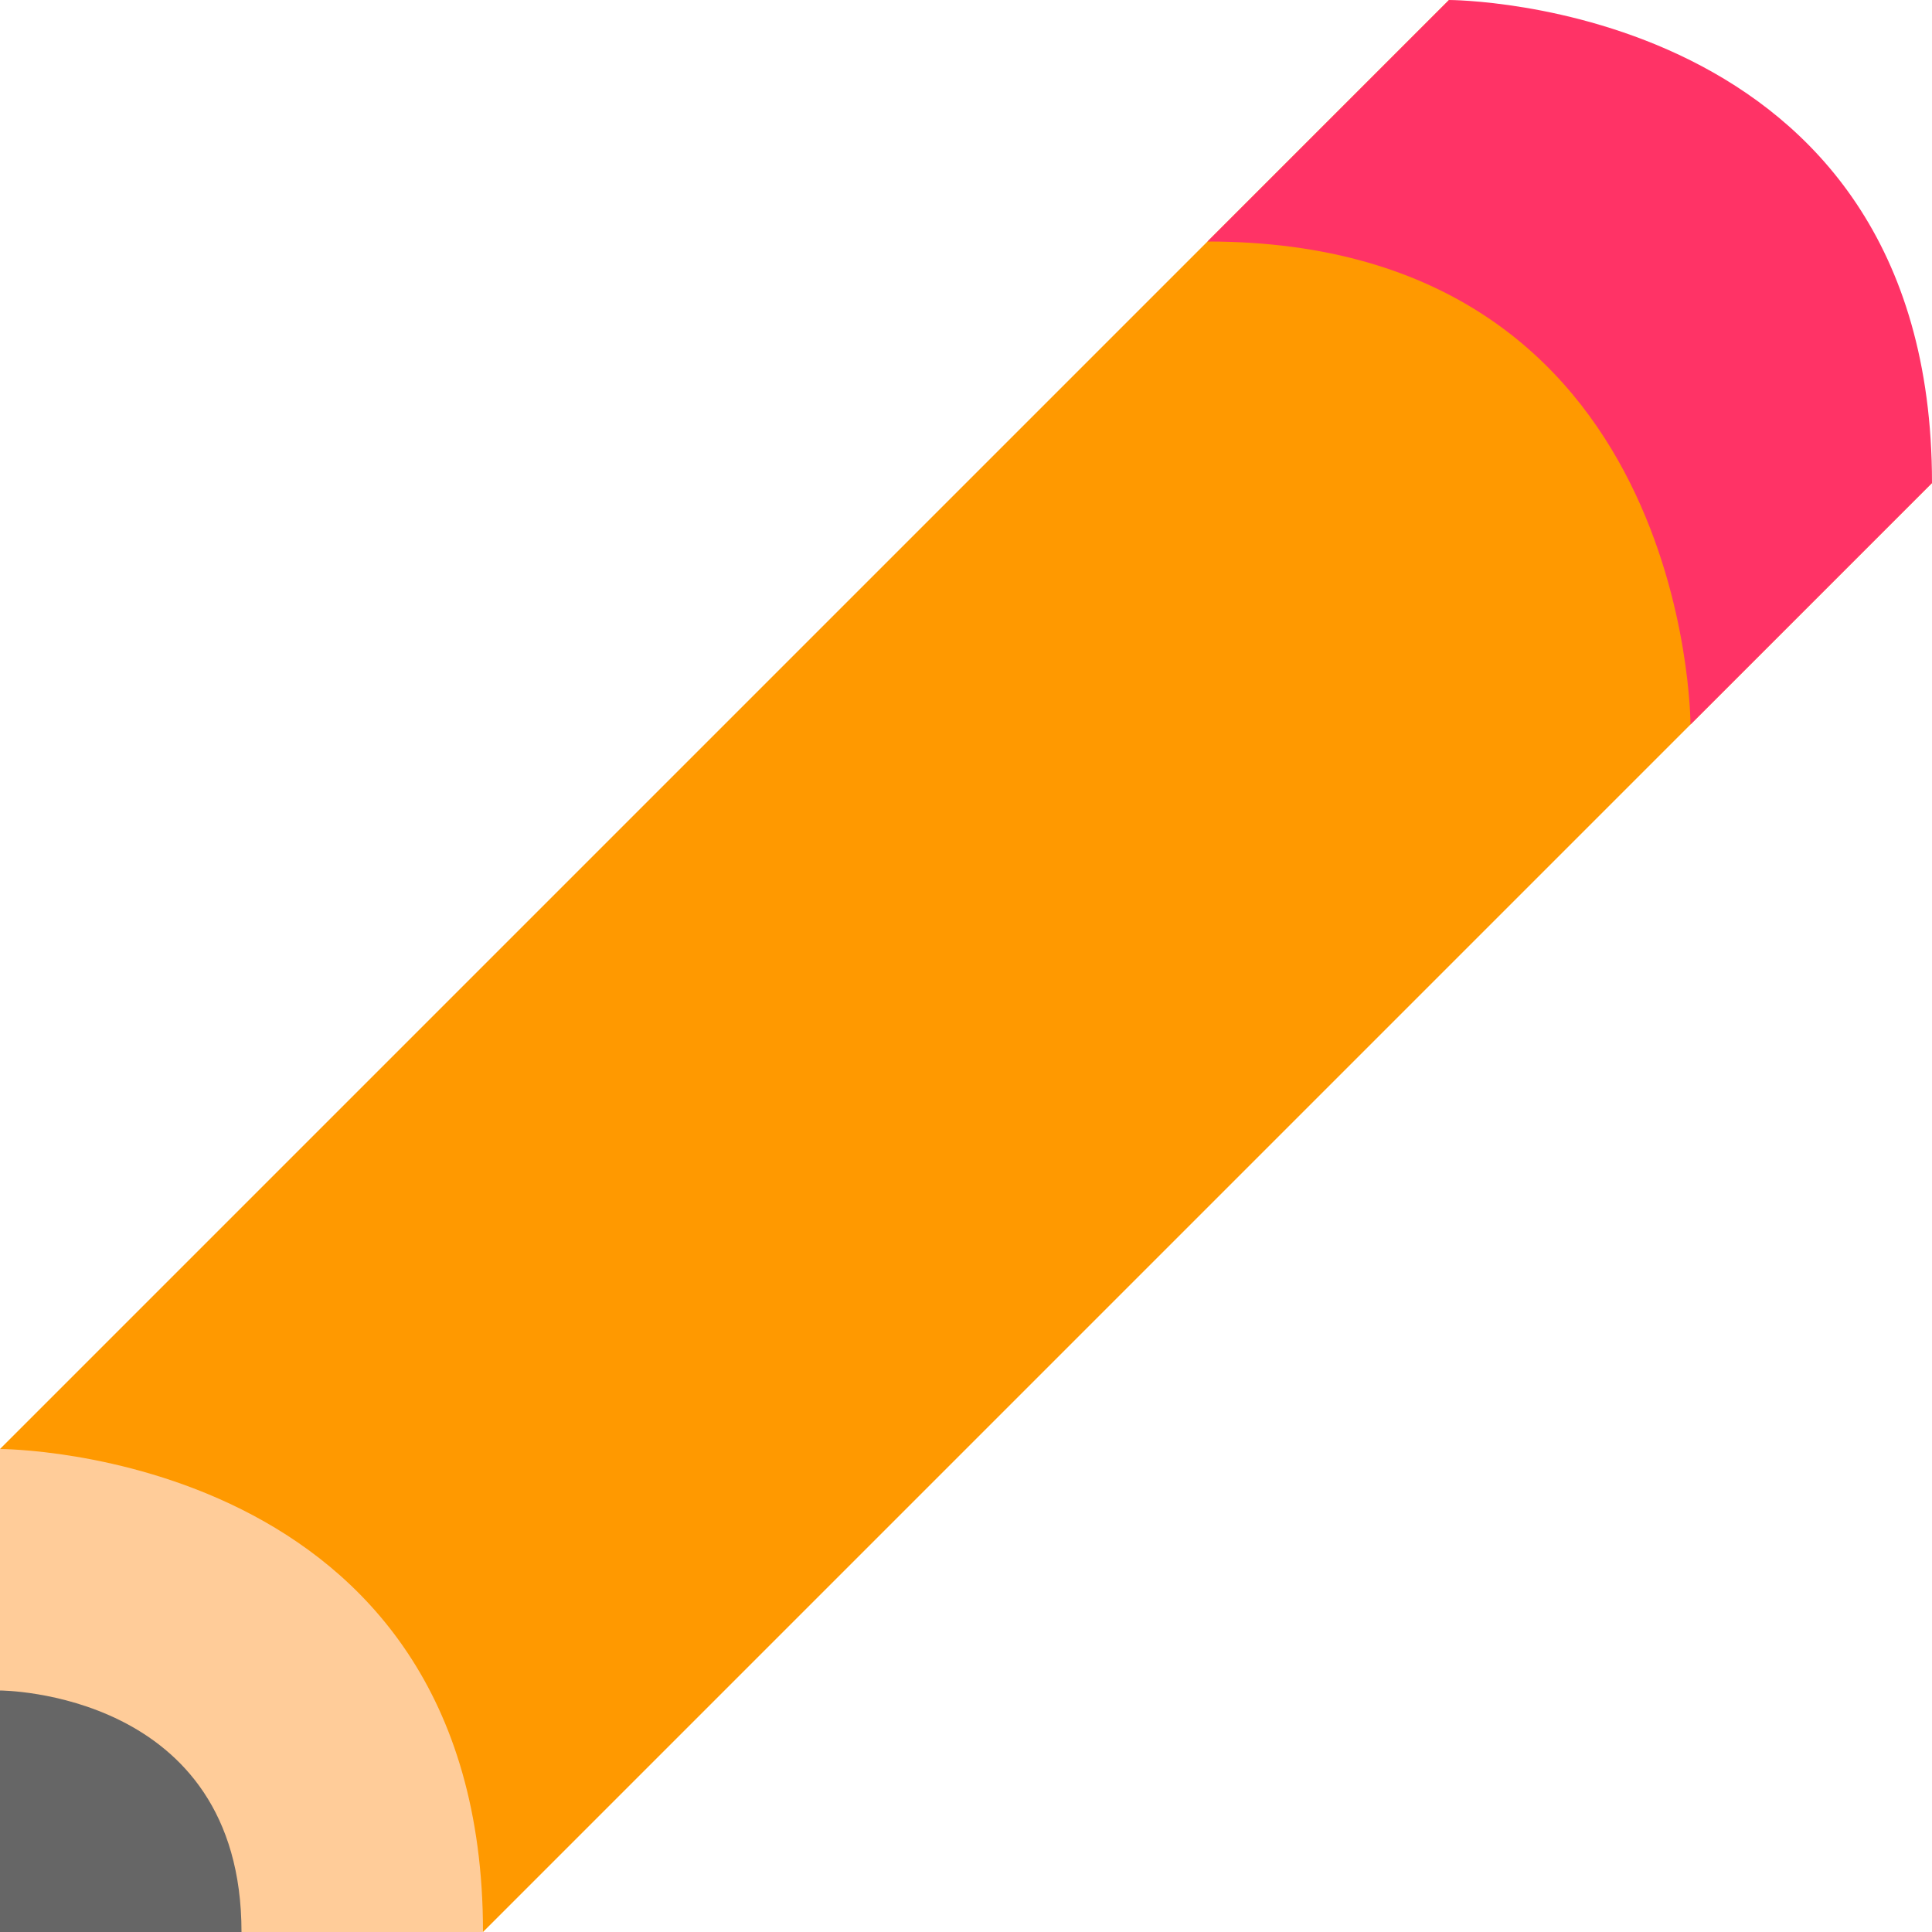 <svg xmlns="http://www.w3.org/2000/svg" viewBox="0 0 8 8">
<path fill="#f90" d="M6,0l2,2l-6,6l-2-2z"/>
<path fill="#f36" d="M6,0c0,0,2,0,2,2l-1,1c0,0,0-2-2-2"/>
<path fill="#fc9" d="M0,8v-2c0,0,2,0,2,2"/>
<path fill="#666" d="M0,8v-1c0,0,1,0,1,1"/>
</svg>